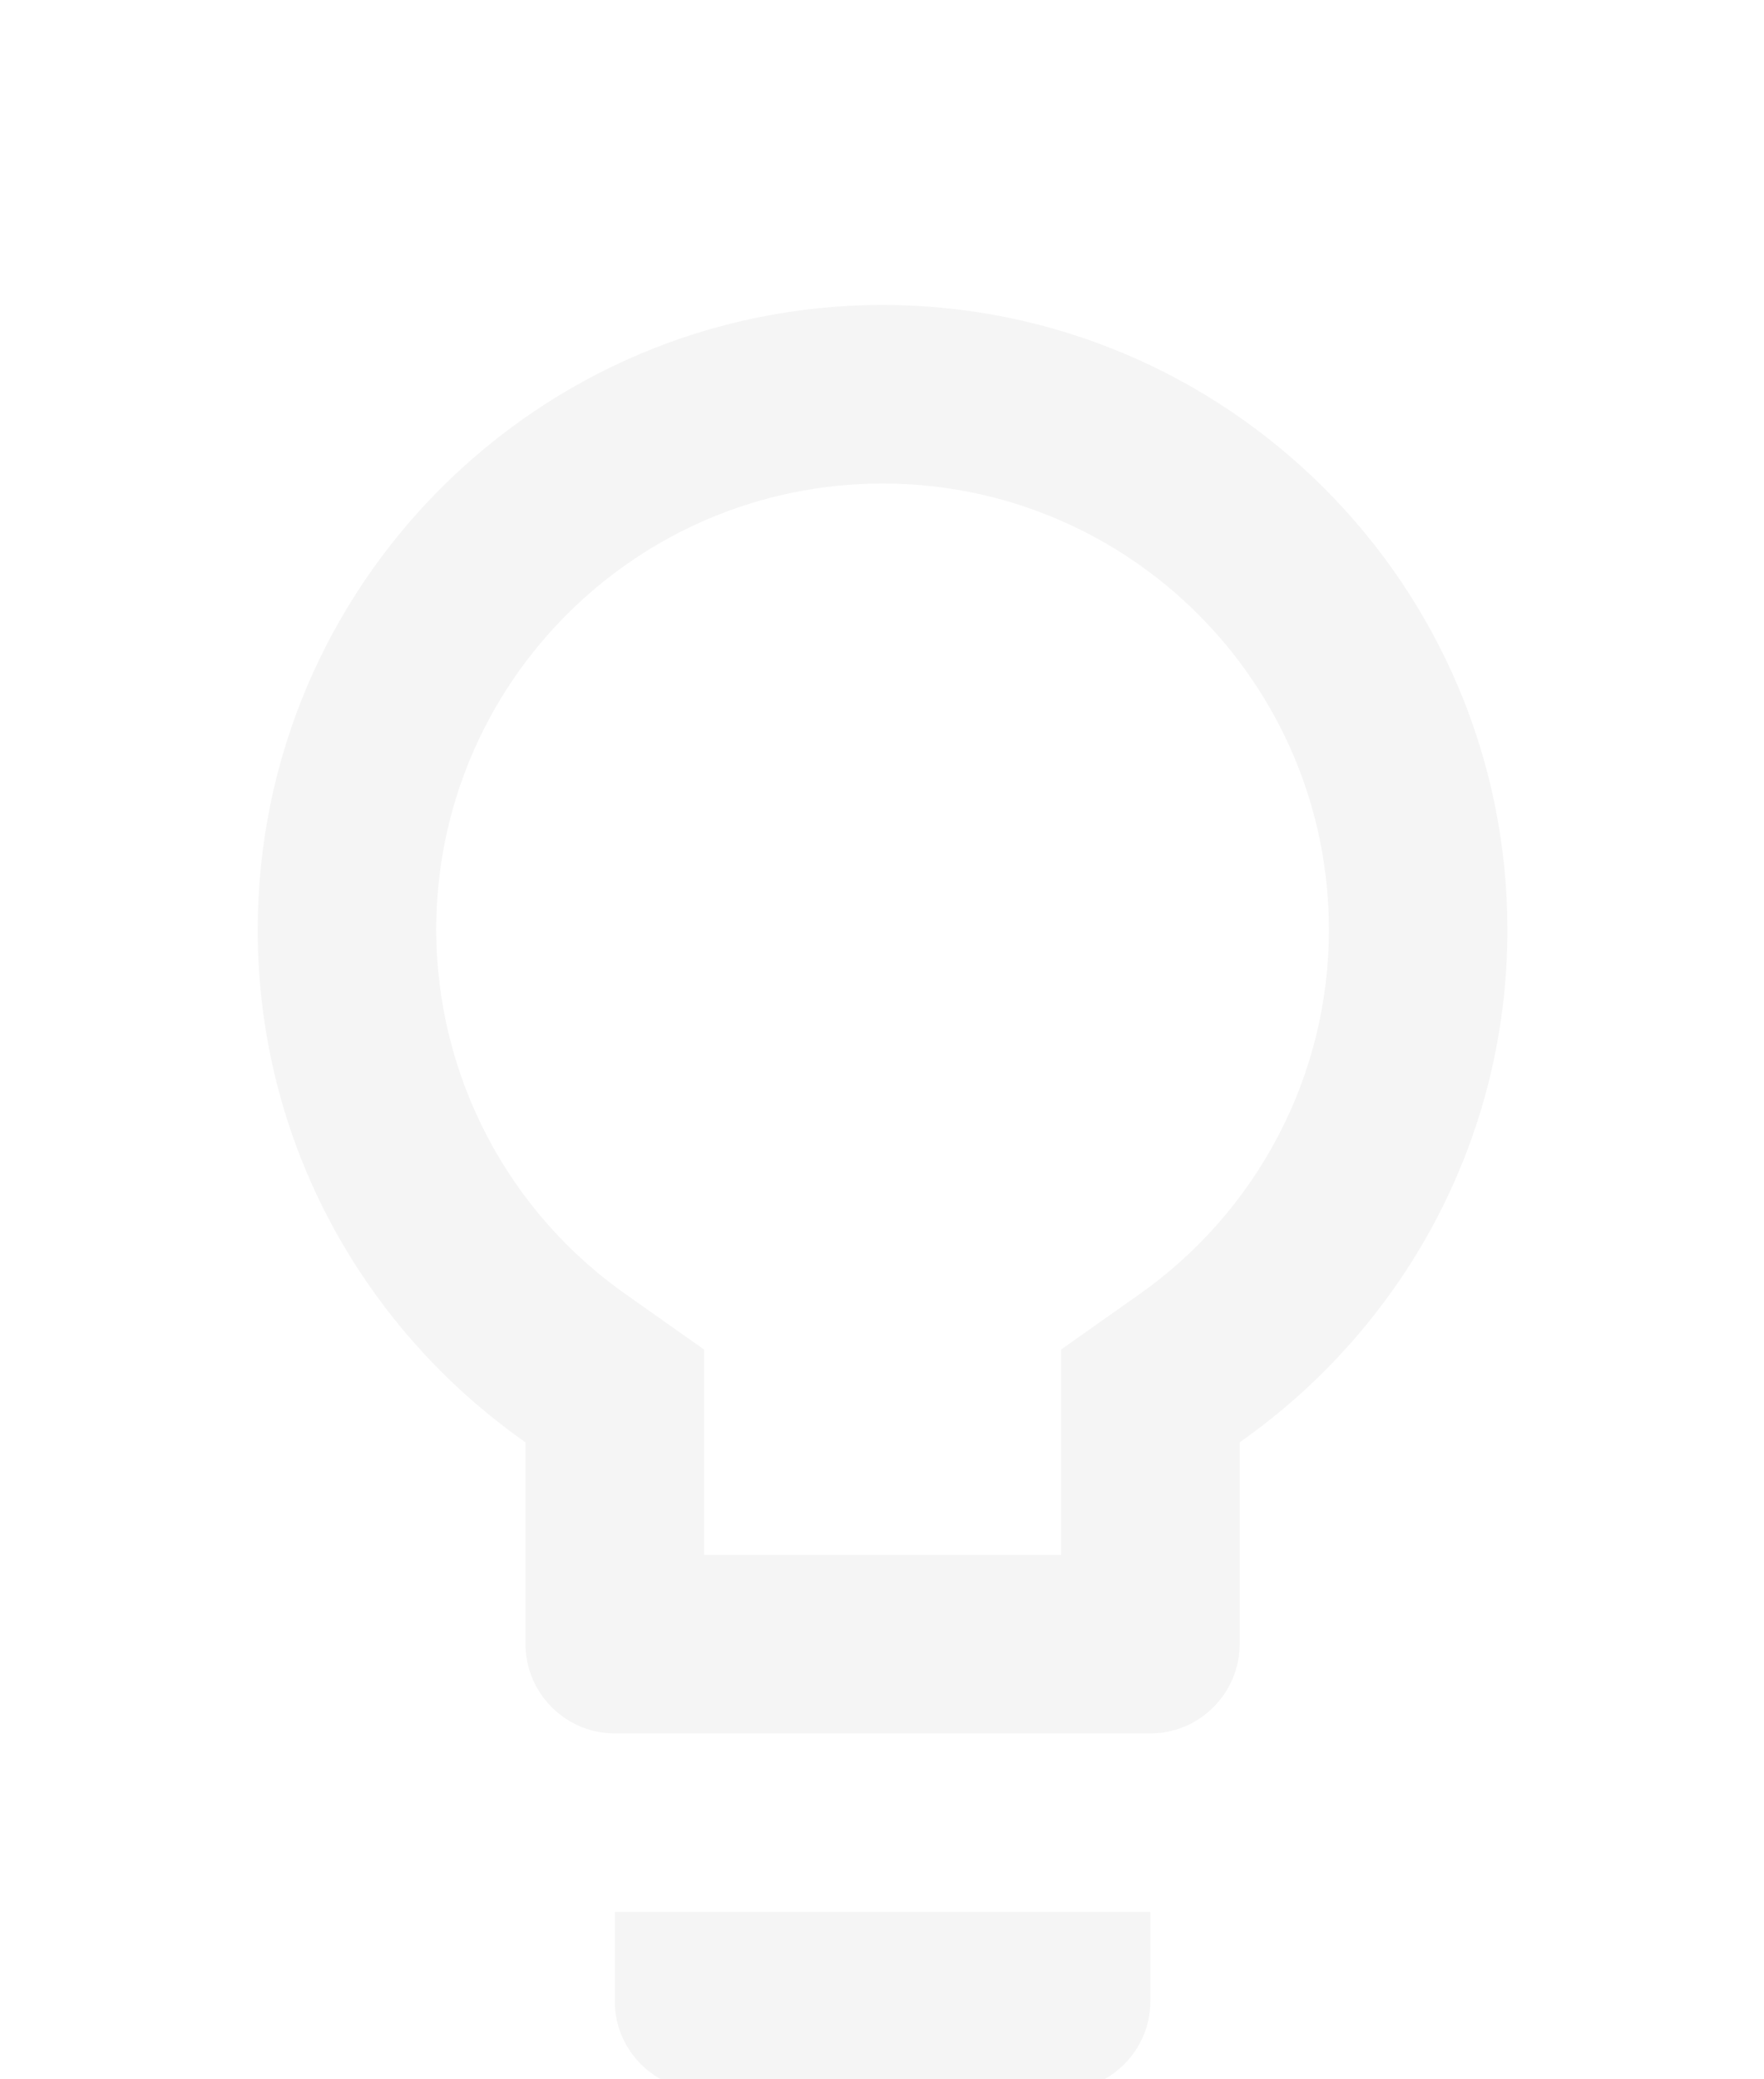 <svg width="28" height="33" viewBox="0 0 28 33" fill="none" xmlns="http://www.w3.org/2000/svg">
<g filter="url(#filter0_d_21_70)">
<path d="M9.758 27.761C9.758 28.541 10.396 29.178 11.175 29.178H16.843C17.622 29.178 18.26 28.541 18.26 27.761V26.344H9.758V27.761ZM14.009 0.84C8.54 0.84 4.091 5.289 4.091 10.758C4.091 14.13 5.777 17.092 8.341 18.891V22.093C8.341 22.873 8.979 23.511 9.758 23.511H18.26C19.039 23.511 19.677 22.873 19.677 22.093V18.891C22.241 17.092 23.927 14.13 23.927 10.758C23.927 5.289 19.478 0.84 14.009 0.84ZM18.047 16.568L16.843 17.418V20.677H11.175V17.418L9.971 16.568C9.032 15.917 8.265 15.049 7.734 14.037C7.204 13.025 6.926 11.9 6.924 10.758C6.924 6.848 10.098 3.674 14.009 3.674C17.92 3.674 21.094 6.848 21.094 10.758C21.094 13.068 19.96 15.236 18.047 16.568Z" fill="#F5F5F5"/>
</g>
<defs>
<filter id="filter0_d_21_70" x="0.091" y="0.84" width="27.837" height="36.338" filterUnits="userSpaceOnUse" color-interpolation-filters="sRGB">
<feFlood flood-opacity="0" result="BackgroundImageFix"/>
<feColorMatrix in="SourceAlpha" type="matrix" values="0 0 0 0 0 0 0 0 0 0 0 0 0 0 0 0 0 0 127 0" result="hardAlpha"/>
<feOffset dy="4"/>
<feGaussianBlur stdDeviation="2"/>
<feComposite in2="hardAlpha" operator="out"/>
<feColorMatrix type="matrix" values="0 0 0 0 0 0 0 0 0 0 0 0 0 0 0 0 0 0 0.25 0"/>
<feBlend mode="normal" in2="BackgroundImageFix" result="effect1_dropShadow_21_70"/>
<feBlend mode="normal" in="SourceGraphic" in2="effect1_dropShadow_21_70" result="shape"/>
</filter>
</defs>
</svg>
